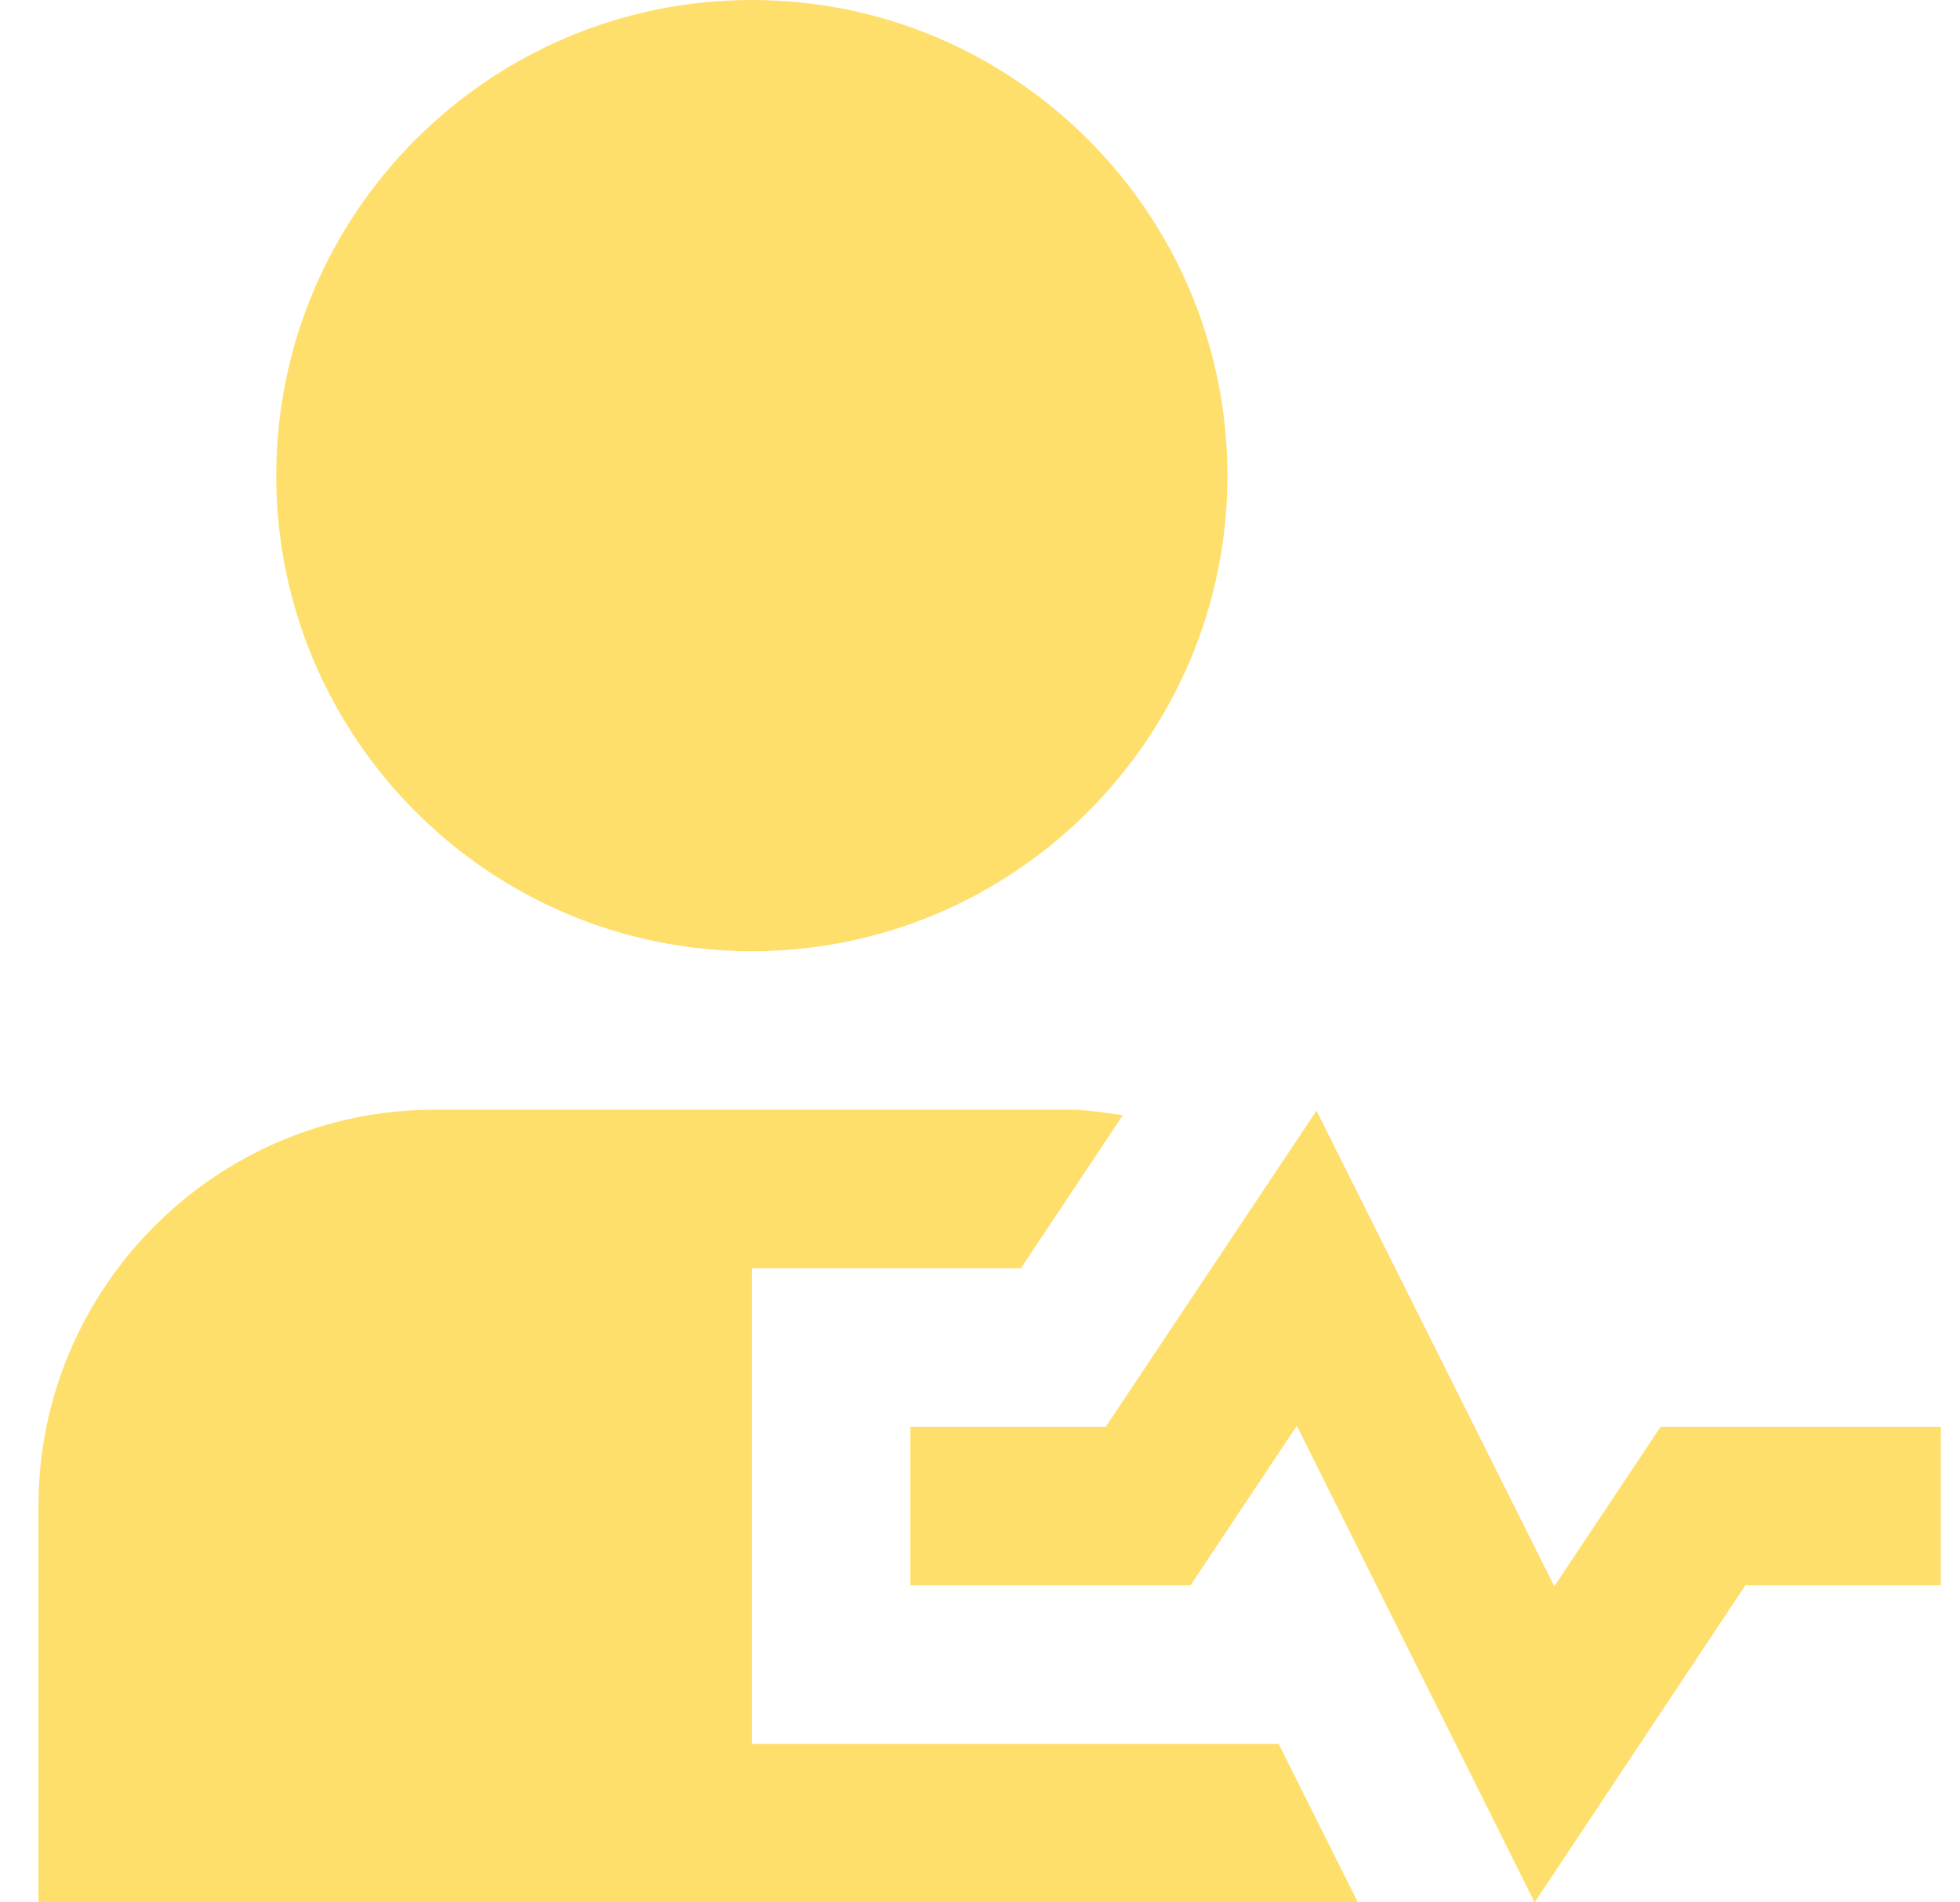 <svg width="34" height="33" viewBox="0 0 34 33" fill="none" xmlns="http://www.w3.org/2000/svg">
<g clip-path="url(#clip0_82_300)">
<path d="M13.042 16.5C8.492 16.5 4.792 12.8 4.792 8.25C4.792 3.7 8.492 0 13.042 0C17.592 0 21.292 3.7 21.292 8.25C21.292 12.8 17.592 16.5 13.042 16.5ZM30.277 27.5H33.667V24.75H28.806L26.962 27.517L22.837 19.267L19.181 24.75H15.792V27.5H20.652L22.496 24.733L26.621 33L30.277 27.5ZM22.18 30.25H13.042V22H17.709L19.478 19.345C19.169 19.302 18.862 19.25 18.54 19.25H7.542C3.751 19.25 0.667 22.334 0.667 26.125V33H23.555L22.18 30.25Z" fill="#FFDF6B"/>
</g>
<defs>
<clipPath id="clip0_82_300">
<rect width="33" height="33" fill="white" transform="translate(0.667)"/>
</clipPath>
</defs>
</svg>
